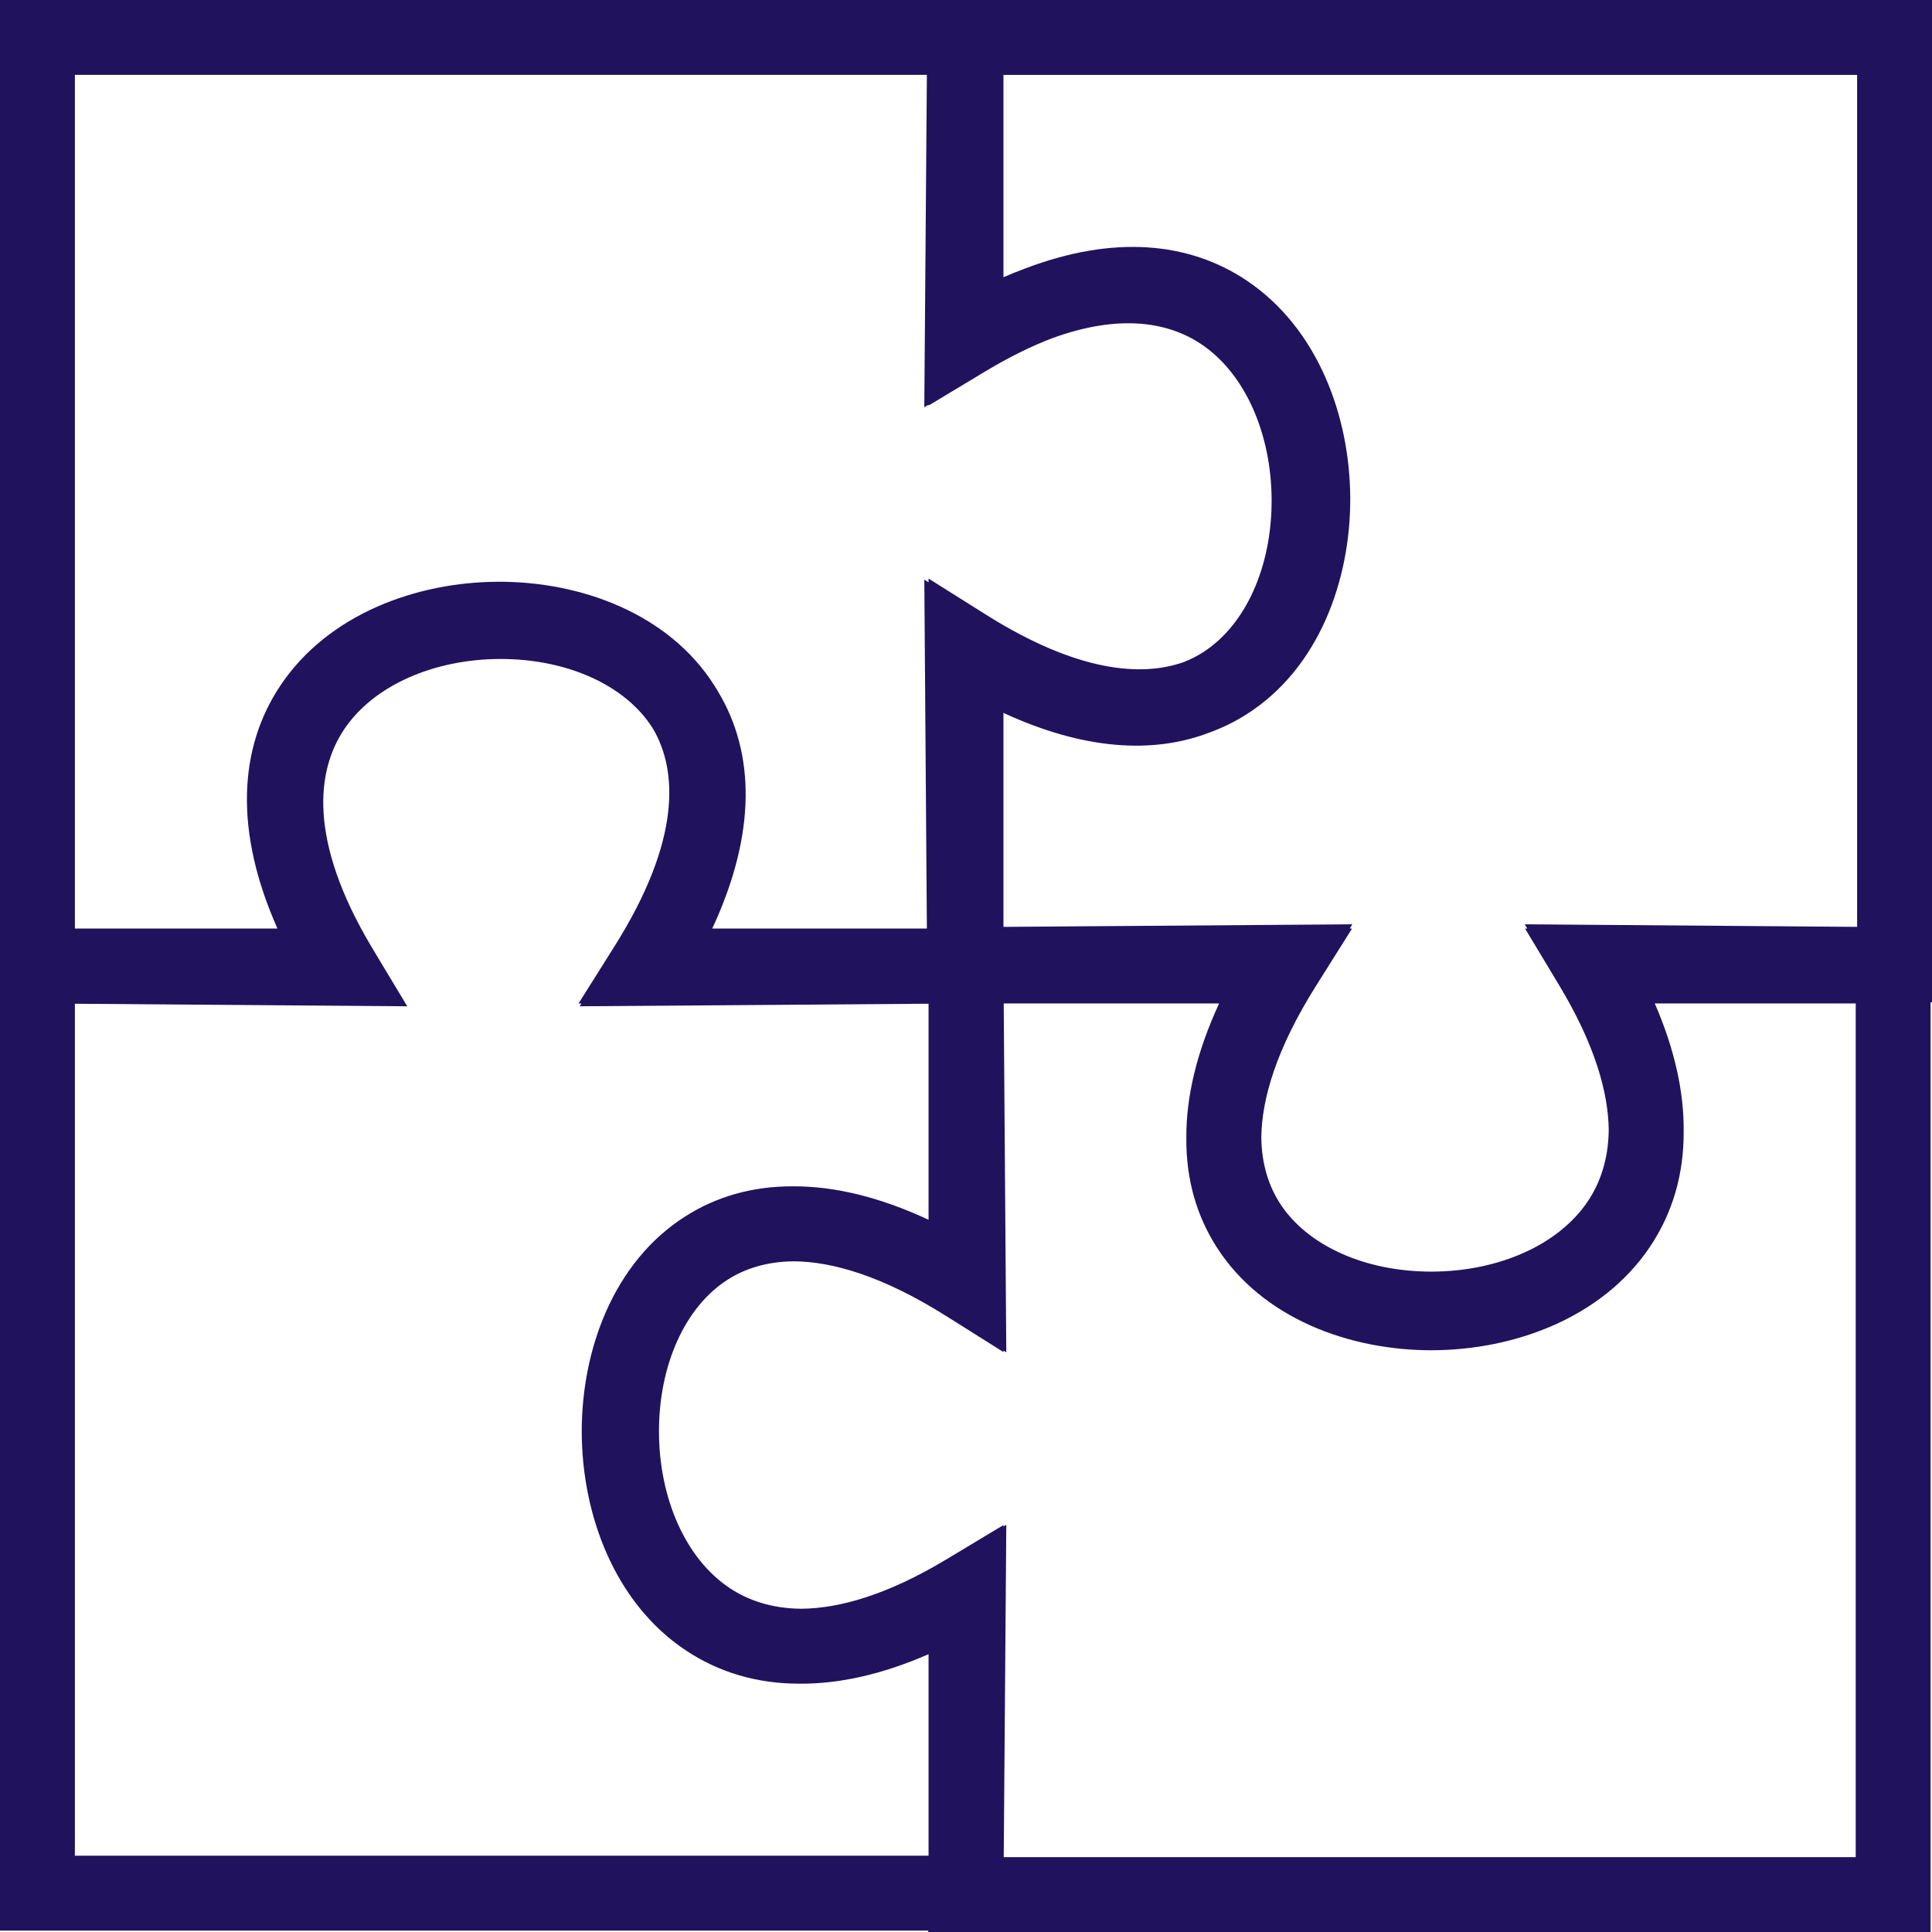 <svg width="256" height="256" viewBox="0 0 256 256" fill="none" xmlns="http://www.w3.org/2000/svg">
<path fill-rule="evenodd" clip-rule="evenodd" d="M4.22265e-06 123L5.9711e-05 3.52954e-06L132.814 0L256 5.36037e-05L256 132.814L255.814 132.813L255.814 256H123L123.002 255.814L0 255.814L4.22265e-06 123ZM223.095 149.84C223.136 144.705 221.911 139.052 219.266 132.961H245.892L245.892 246.078H133L133.34 202.037L132.961 202.265V202.078L125.442 206.602C117.563 211.342 111.205 213.13 106.165 213.166C102.205 213.138 99.073 212.021 96.669 210.416C90.805 206.503 87.346 198.49 87.318 189.752C87.29 180.998 90.702 173.2 96.439 169.55C98.658 168.138 101.544 167.157 105.185 167.13C110.342 167.167 116.985 169.103 125.358 174.37L132.961 179.152V178.957L133.338 179.194L132.998 132.961L161.54 132.961C158.546 139.437 157.152 145.421 157.196 150.82C157.153 156.217 158.533 161.04 161.179 165.198C167.265 174.764 178.94 178.949 189.783 178.915C200.642 178.88 212.35 174.619 218.669 165.149C221.594 160.766 223.141 155.626 223.095 149.84ZM156.876 87.721C151.264 89.713 142.767 89.071 130.642 81.444L123.039 76.662V77.16L122.476 76.806L122.816 123.039L94.374 123.039C100.235 110.47 100.082 99.747 95.09 91.543C94.943 91.294 94.791 91.047 94.636 90.802C88.549 81.236 76.874 77.051 66.031 77.085C55.172 77.12 43.464 81.381 37.145 90.851C31.621 99.129 31.012 110.108 36.766 123.039L9.923 123.039L9.923 9.922L122.815 9.922L122.474 53.963L123.039 53.624V53.736L130.558 49.213C133.739 47.298 136.673 45.866 139.372 44.835C148.538 41.468 154.949 42.784 159.145 45.584C165.009 49.497 168.469 57.51 168.496 66.248C168.524 75.002 165.112 82.8 159.376 86.45C158.621 86.93 157.789 87.361 156.876 87.721ZM202.376 123.039L202.037 122.474L246.077 122.815V9.923L132.961 9.923L132.961 36.734C133.935 36.311 134.897 35.925 135.848 35.574C147.53 31.131 157.495 32.037 165.149 37.145C174.619 43.464 178.88 55.172 178.915 66.031C178.949 76.874 174.764 88.549 165.198 94.636C163.652 95.62 162.013 96.429 160.287 97.054C152.751 99.969 143.509 99.336 132.961 94.46V122.816L179.194 122.476L178.84 123.039H179.152L174.37 130.642C169.135 138.964 167.191 145.577 167.13 150.721C167.173 154.319 168.15 157.174 169.55 159.376C173.2 165.112 180.998 168.524 189.752 168.496C198.49 168.469 206.503 165.009 210.416 159.145C212.008 156.76 213.12 153.658 213.165 149.742C213.107 144.717 211.313 138.388 206.602 130.558L202.078 123.039H202.376ZM81.444 125.358C90.309 111.265 89.737 102.074 86.561 96.616C86.524 96.556 86.487 96.497 86.45 96.439C82.8 90.702 75.002 87.29 66.248 87.318C57.51 87.346 49.497 90.805 45.584 96.669C41.941 102.128 40.81 111.333 49.233 125.475L53.736 132.961H53.735L53.963 133.34L9.922 133L9.922 245.892L123.039 245.892L123.039 219.185C116.914 221.869 111.23 223.121 106.067 223.096C100.319 223.125 95.21 221.579 90.851 218.669C81.381 212.35 77.12 200.642 77.085 189.783C77.051 178.94 81.236 167.265 90.802 161.179C94.936 158.548 99.727 157.169 105.087 157.196C110.513 157.168 116.528 158.59 123.039 161.626L123.039 132.998L76.806 133.338L77.043 132.961H76.662L81.444 125.358Z" fill="#21125E"/>
</svg>
